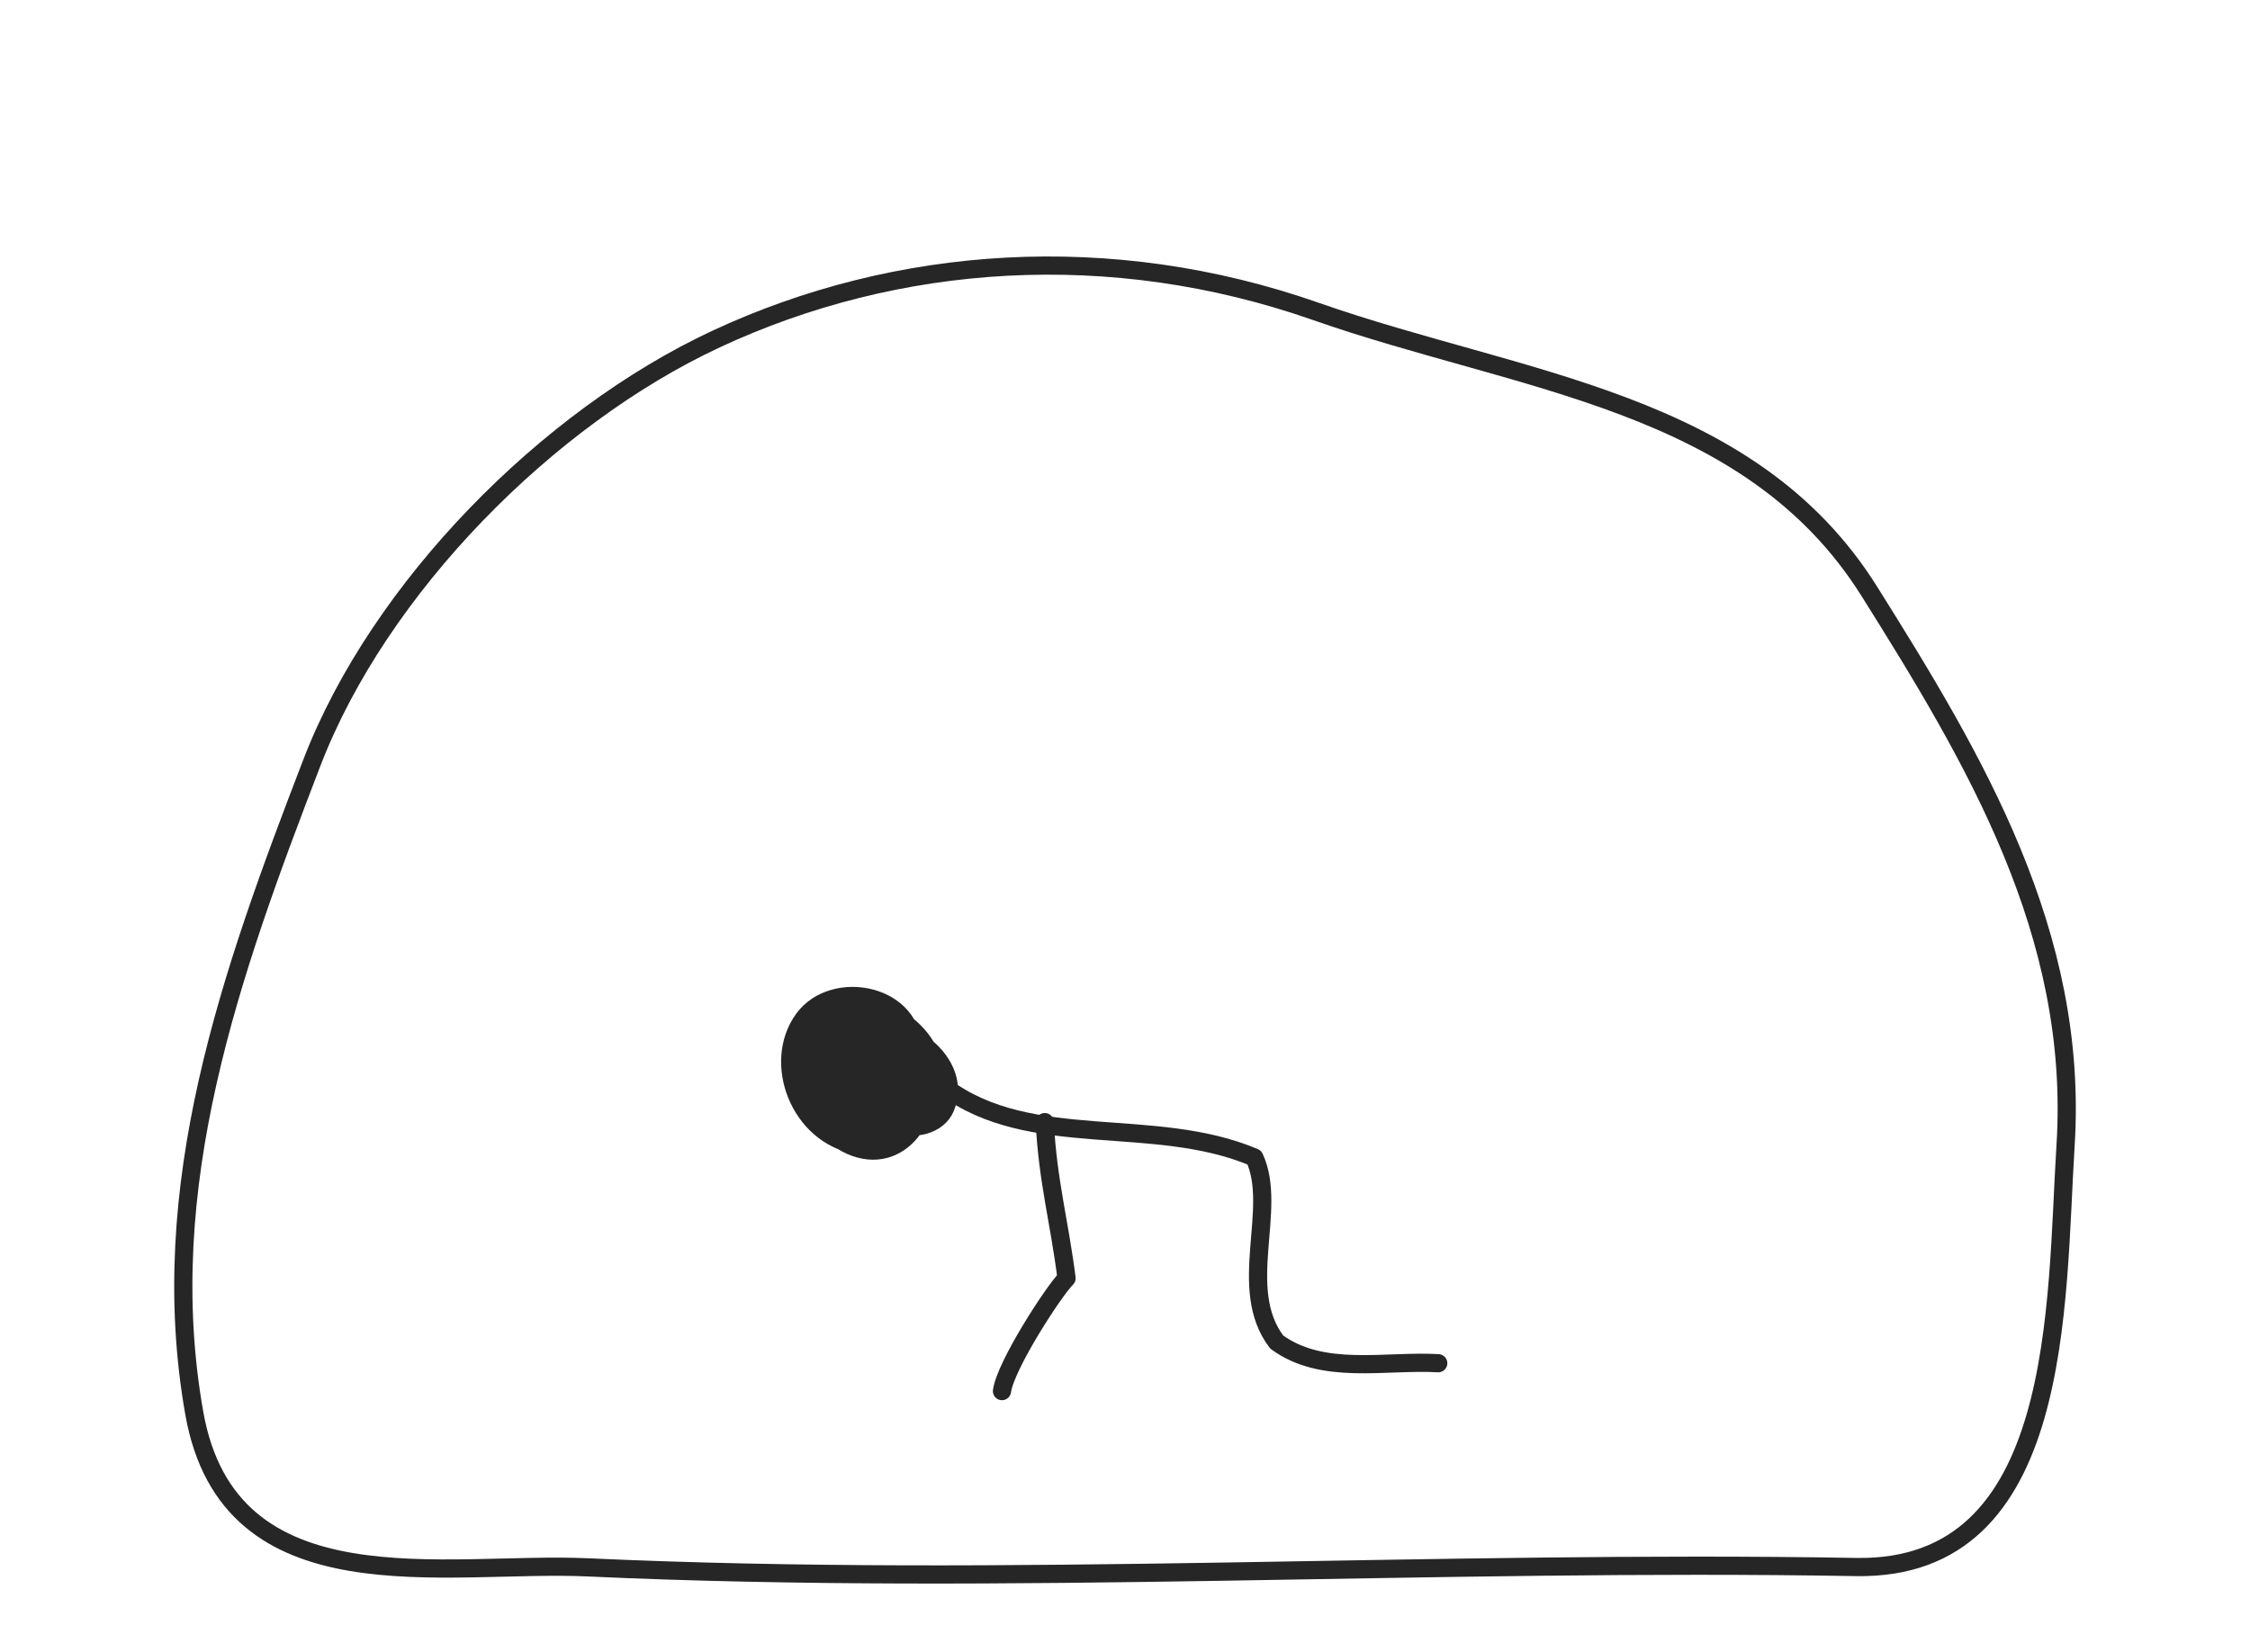 <?xml version="1.0" encoding="UTF-8" standalone="no"?>
<!-- Created with Inkscape (http://www.inkscape.org/) -->

<svg
   width="247.389"
   height="181.675"
   viewBox="0 0 247.389 181.675"
   version="1.1"
   id="svg1"
   xml:space="preserve"
   inkscape:version="1.3.2 (091e20e, 2023-11-25)"
   sodipodi:docname="slime-smooth-and-desperate.svg"
   xmlns:inkscape="http://www.inkscape.org/namespaces/inkscape"
   xmlns:sodipodi="http://sodipodi.sourceforge.net/DTD/sodipodi-0.dtd"
   xmlns="http://www.w3.org/2000/svg"
   xmlns:svg="http://www.w3.org/2000/svg"><sodipodi:namedview
     id="namedview1"
     pagecolor="#ffffff"
     bordercolor="#999999"
     borderopacity="1"
     inkscape:showpageshadow="2"
     inkscape:pageopacity="0"
     inkscape:pagecheckerboard="0"
     inkscape:deskcolor="#d1d1d1"
     inkscape:document-units="px"
     inkscape:zoom="2"
     inkscape:cx="101.5"
     inkscape:cy="89.5"
     inkscape:window-width="1424"
     inkscape:window-height="449"
     inkscape:window-x="0"
     inkscape:window-y="25"
     inkscape:window-maximized="0"
     inkscape:current-layer="g135"
     showgrid="false"><inkscape:page
       x="0"
       y="0"
       width="247.389"
       height="181.675"
       id="page38"
       margin="0"
       bleed="0" /></sodipodi:namedview><defs
     id="defs1"><linearGradient
       id="swatch119"><stop
         style="stop-color:#000000;stop-opacity:1;"
         offset="0"
         id="stop119" /></linearGradient><inkscape:path-effect
       effect="spiro"
       id="path-effect51"
       is_visible="true"
       lpeversion="1" /><inkscape:path-effect
       effect="bspline"
       id="path-effect50"
       is_visible="true"
       lpeversion="1.3"
       weight="33.333"
       steps="2"
       helper_size="0"
       apply_no_weight="true"
       apply_with_weight="true"
       only_selected="false"
       uniform="false" /><inkscape:path-effect
       effect="bspline"
       id="path-effect49"
       is_visible="true"
       lpeversion="1.3"
       weight="33.333"
       steps="2"
       helper_size="0"
       apply_no_weight="true"
       apply_with_weight="true"
       only_selected="false"
       uniform="false" /><inkscape:path-effect
       effect="bspline"
       id="path-effect48"
       is_visible="true"
       lpeversion="1.3"
       weight="33.333"
       steps="2"
       helper_size="0"
       apply_no_weight="true"
       apply_with_weight="true"
       only_selected="false"
       uniform="false" /><inkscape:path-effect
       effect="bspline"
       id="path-effect47"
       is_visible="true"
       lpeversion="1.3"
       weight="33.333"
       steps="2"
       helper_size="0"
       apply_no_weight="true"
       apply_with_weight="true"
       only_selected="false"
       uniform="false" /><inkscape:path-effect
       effect="bspline"
       id="path-effect46"
       is_visible="true"
       lpeversion="1.3"
       weight="33.333"
       steps="2"
       helper_size="0"
       apply_no_weight="true"
       apply_with_weight="true"
       only_selected="false"
       uniform="false" /><linearGradient
       id="swatch22"><stop
         style="stop-color:#fbb343;stop-opacity:1;"
         offset="0"
         id="stop22" /></linearGradient><linearGradient
       id="swatch32"><stop
         style="stop-color:#fbb343;stop-opacity:1;"
         offset="0"
         id="stop32" /></linearGradient><linearGradient
       id="swatch31"><stop
         style="stop-color:#fbb343;stop-opacity:1;"
         offset="0"
         id="stop31" /></linearGradient><linearGradient
       id="swatch11"><stop
         style="stop-color:#000000;stop-opacity:1;"
         offset="0"
         id="stop11" /></linearGradient><linearGradient
       id="swatch10"
       inkscape:swatch="solid"
       inkscape:label="jamboard-yellow"
       inkscape:pinned="true"
       gradientTransform="translate(23.324,-6.542)"><stop
         style="stop-color:#fbb343;stop-opacity:1;"
         offset="0"
         id="stop10" /></linearGradient><linearGradient
       id="swatch9"><stop
         style="stop-color:#ffffff;stop-opacity:1;"
         offset="0"
         id="stop9" /></linearGradient><linearGradient
       id="swatch8"><stop
         style="stop-color:#ffffff;stop-opacity:1;"
         offset="0"
         id="stop8" /></linearGradient><linearGradient
       id="swatch7"><stop
         style="stop-color:#ffffff;stop-opacity:1;"
         offset="0"
         id="stop7" /></linearGradient><linearGradient
       id="swatch6"
       inkscape:swatch="solid"
       inkscape:label="jamboard-red"
       inkscape:pinned="true"
       gradientTransform="matrix(0.743,0,0,0.383,192.284,75.907)"><stop
         style="stop-color:#e4483f;stop-opacity:1;"
         offset="0"
         id="stop6" /></linearGradient><linearGradient
       id="swatch5"><stop
         style="stop-color:#609d4a;stop-opacity:1;"
         offset="0"
         id="stop5" /></linearGradient><linearGradient
       id="swatch4"
       inkscape:swatch="solid"
       inkscape:label="jamboard-white"
       inkscape:pinned="true"
       gradientTransform="translate(-0.875,1.102)"><stop
         style="stop-color:#ffffff;stop-opacity:1;"
         offset="0"
         id="stop4" /></linearGradient><linearGradient
       id="swatch3"
       inkscape:swatch="solid"
       inkscape:label="jamboard-charcoal"
       gradientTransform="matrix(0.198,0.005,-0.005,0.198,-548.482,-47.44)"
       inkscape:pinned="true"><stop
         style="stop-color:#262626;stop-opacity:1;"
         offset="0"
         id="stop3" /></linearGradient><linearGradient
       id="swatch2"
       inkscape:swatch="solid"
       inkscape:label="jamboard-green"
       inkscape:pinned="true"
       gradientTransform="matrix(0.799,0,0,1.003,99.584,-1.049)"><stop
         style="stop-color:#609d4a;stop-opacity:1;"
         offset="0"
         id="stop2" /></linearGradient><linearGradient
       id="swatch1"
       inkscape:swatch="solid"
       inkscape:label="jamboard-azure"
       inkscape:pinned="true"
       gradientTransform="translate(-2,-1.062)"><stop
         style="stop-color:#00abbf;stop-opacity:1;"
         offset="0"
         id="stop1" /></linearGradient><inkscape:path-effect
       effect="bspline"
       id="path-effect50-6"
       is_visible="true"
       lpeversion="1.3"
       weight="33.333"
       steps="2"
       helper_size="0"
       apply_no_weight="true"
       apply_with_weight="true"
       only_selected="false"
       uniform="false" /></defs><g
     inkscape:groupmode="layer"
     id="layer5"
     inkscape:label="Objects Slide 6"
     style="display:inline"><g
       id="g135"
       inkscape:label="slime - smooth and desperate"
       transform="translate(-332.773,7.618)"><path
         style="font-variation-settings:normal;opacity:1;fill:none;fill-opacity:1;stroke:url(#swatch3);stroke-width:2;stroke-linecap:round;stroke-linejoin:round;stroke-miterlimit:4;stroke-dasharray:none;stroke-dashoffset:0;stroke-opacity:1"
         d="m 397.394,164.756 c 46.431,2.125 92.904,-0.846 139.454,-0.037 22.961,0.399 21.94,-28.994 23.036,-46.38 1.467,-23.273 -9.954,-42.41 -21.594,-60.948 -13.209,-21.038 -38.309,-22.86 -60.832,-30.759 -22.582,-7.92 -46.115,-6.215 -65.963,3.043 -18.512,8.635 -37.015,27.321 -44.425,46.571 -8.934,23.208 -17.335,46.651 -12.938,71.54 3.842,21.746 27.654,16.256 43.263,16.97 z"
         id="path114"
         sodipodi:nodetypes="sssssssss"
         inkscape:label="slime outline 2" /><g
         id="g127"
         inkscape:label="kneeling guy 1"><path
           style="font-variation-settings:normal;opacity:1;fill:none;fill-opacity:1;stroke:url(#swatch3);stroke-width:2;stroke-linecap:round;stroke-linejoin:round;stroke-miterlimit:4;stroke-dasharray:none;stroke-dashoffset:0;stroke-opacity:1"
           d="m 436.645,111.919 c 9.471,7.073 22.976,3.061 34.045,7.762 2.643,5.641 -2.023,14.411 2.457,20.293 5.05,3.705 11.942,1.993 17.761,2.331"
           id="path120"
           sodipodi:nodetypes="cccc" /><path
           style="font-variation-settings:normal;opacity:1;fill:none;fill-opacity:1;stroke:url(#swatch3);stroke-width:2;stroke-linecap:round;stroke-linejoin:round;stroke-miterlimit:4;stroke-dasharray:none;stroke-dashoffset:0;stroke-opacity:1"
           d="m 447.643,115.789 c 0.344,6.55 1.581,10.78 2.398,17.173 -1.39,1.369 -6.723,9.591 -7.099,12.412"
           id="path121"
           sodipodi:nodetypes="ccc" /><path
           style="font-variation-settings:normal;opacity:1;fill:url(#swatch3);fill-opacity:1;stroke:url(#swatch3);stroke-width:2;stroke-linecap:round;stroke-linejoin:round;stroke-miterlimit:4;stroke-dasharray:none;stroke-dashoffset:0;stroke-opacity:1"
           d="m 436.706,114.218 c 2.321,-5.504 -5.866,-10.704 -11.004,-8.372 -4.972,2.257 -4.751,10.173 0.622,12.53 5.404,2.371 9.381,-3.427 7.785,-8.363 -1.923,-5.946 -11.102,-2.603 -7.519,2.751 2.677,3.999 4.88,-7.385 3.16,-2.562 -1.498,4.202 3.152,-3.538 -0.868,-2.365 -5.543,1.618 -1.763,11.303 2.284,6.342 3.959,-4.854 -4.897,-7.572 -6.016,-2.081 -1.384,6.786 8.176,6.063 9.99,0.9 1.793,-5.103 -3.04,-9.428 -7.651,-10.032 -4.036,-0.529 -6.765,2.855 -6.611,7.168 0.176,4.926 4.824,9.595 9.066,6.532 3.193,-2.305 7.109,-7.004 2.614,-10.609 -5.124,-4.109 -11.108,4.621 -6.698,8.767 4.276,4.019 11.622,-2.225 7.437,-6.842 -4.009,-4.423 -11.98,0.484 -8.395,5.76 3.616,5.321 11.047,0.704 7.747,-5.323 -2.938,-5.366 -11.71,-4.39 -10.32,2.139 1.397,6.563 10.449,3.086 10.784,-2.439 0.386,-6.377 -8.652,-8.251 -11.993,-3.655 -3.463,4.764 -0.486,12.722 5.854,13.86 5.73,1.028 6.685,-12.153 0.932,-8.108 -5.292,3.721 8.005,9.167 6.527,2.66 -1.429,-6.289 -8.827,0.634 -3.018,3.067 1.893,0.793 4.495,0.158 5.29,-1.727 z"
           id="path122"
           sodipodi:nodetypes="ssssssssssssssssssssssssss" /></g></g></g></svg>
